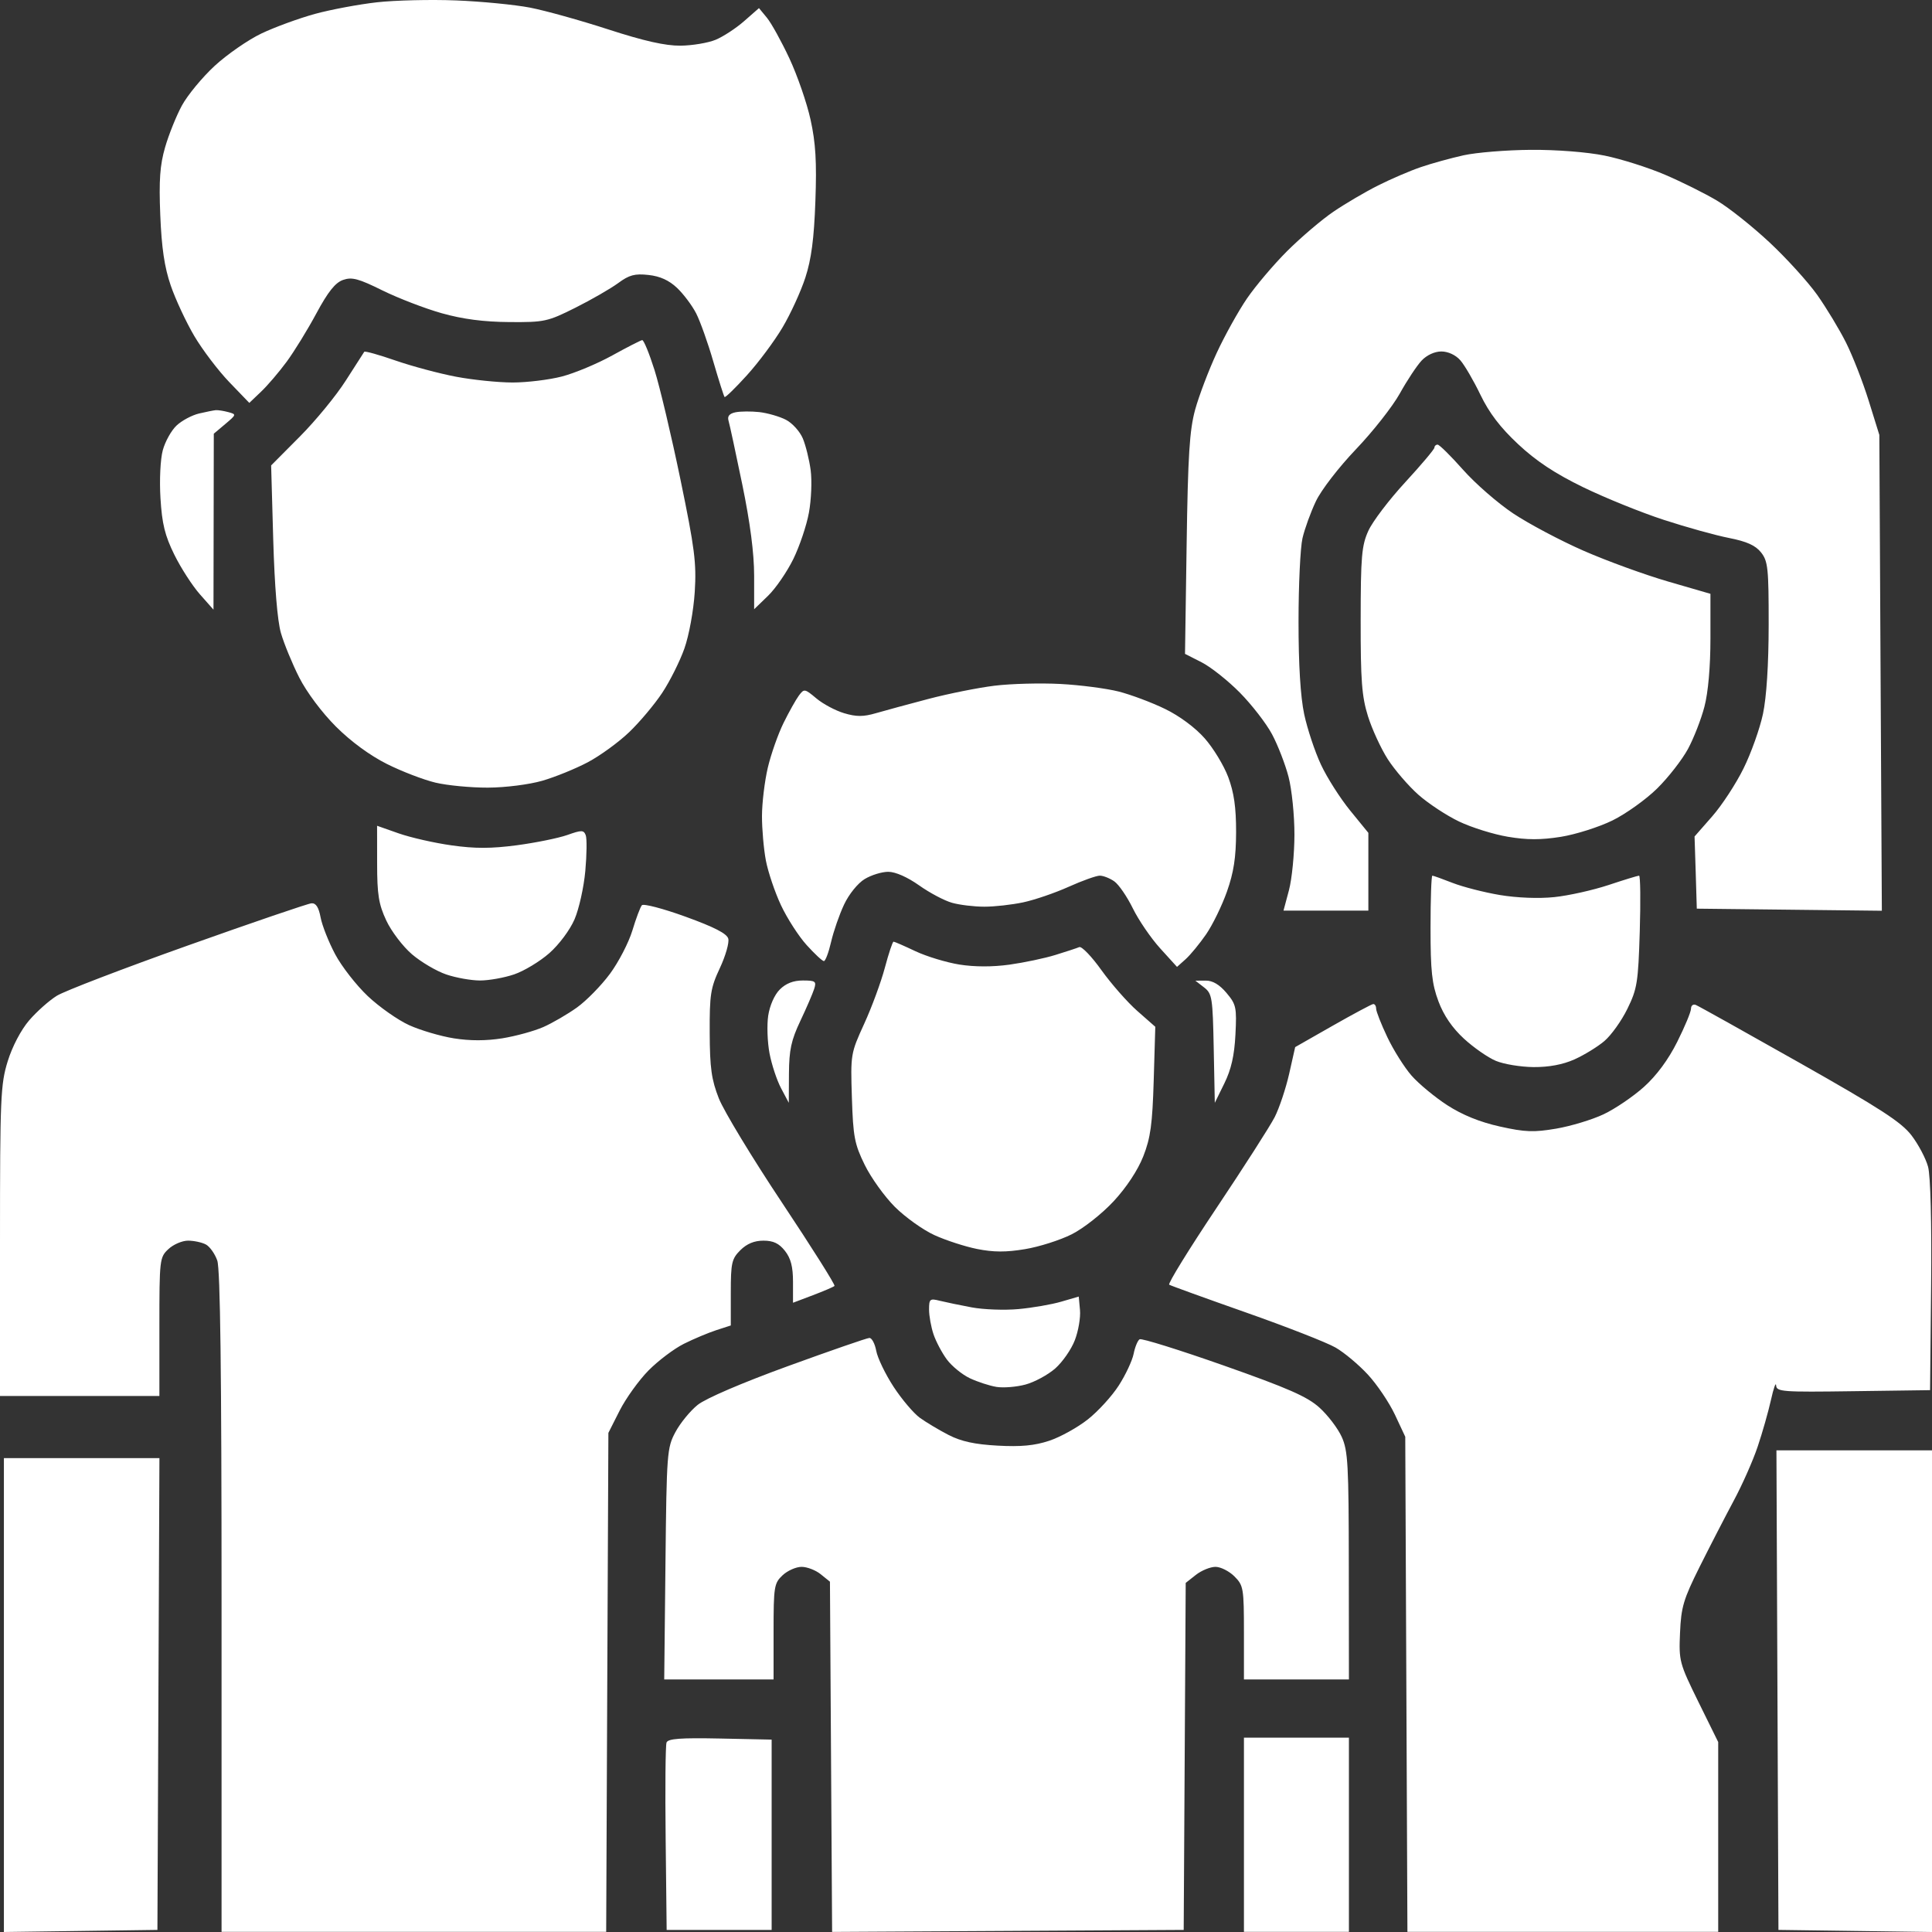 <svg width="50" height="50" viewBox="0 0 50 50" fill="none" xmlns="http://www.w3.org/2000/svg">
<rect x="0" y="0" width="50" height="50" fill="#333333" stroke="none"/>
<path fill-rule="evenodd" clip-rule="evenodd" d="M9.759 0.059C9.288 0.112 8.564 0.247 8.15 0.36C7.736 0.474 7.114 0.701 6.767 0.866C6.421 1.031 5.875 1.41 5.554 1.706C5.233 2.003 4.852 2.465 4.707 2.732C4.563 2.998 4.367 3.484 4.273 3.811C4.139 4.273 4.111 4.663 4.148 5.569C4.182 6.412 4.256 6.915 4.418 7.387C4.541 7.746 4.815 8.334 5.027 8.694C5.239 9.053 5.647 9.59 5.932 9.887L6.452 10.427L6.755 10.138C6.923 9.979 7.22 9.631 7.417 9.364C7.614 9.097 7.961 8.533 8.188 8.11C8.489 7.551 8.677 7.315 8.877 7.245C9.107 7.164 9.277 7.209 9.899 7.517C10.31 7.719 11.001 7.985 11.434 8.107C11.98 8.26 12.518 8.33 13.179 8.335C14.089 8.342 14.171 8.324 14.889 7.965C15.304 7.757 15.802 7.47 15.996 7.328C16.284 7.115 16.428 7.077 16.783 7.116C17.081 7.148 17.314 7.254 17.522 7.451C17.689 7.609 17.911 7.905 18.016 8.109C18.12 8.312 18.321 8.874 18.461 9.359C18.602 9.843 18.733 10.255 18.752 10.274C18.772 10.294 19.032 10.041 19.33 9.712C19.628 9.384 20.042 8.828 20.25 8.477C20.459 8.126 20.725 7.545 20.842 7.186C20.998 6.706 21.067 6.181 21.102 5.208C21.139 4.188 21.11 3.701 20.977 3.097C20.883 2.666 20.635 1.951 20.428 1.508C20.221 1.066 19.959 0.593 19.846 0.457L19.642 0.21L19.26 0.545C19.05 0.73 18.718 0.947 18.522 1.029C18.327 1.11 17.916 1.179 17.61 1.182C17.217 1.185 16.666 1.061 15.745 0.762C15.025 0.528 14.112 0.274 13.716 0.197C13.319 0.121 12.459 0.037 11.804 0.011C11.149 -0.015 10.229 0.007 9.759 0.059ZM37.877 4.019C37.545 4.093 37.047 4.23 36.771 4.325C36.494 4.419 35.996 4.633 35.664 4.8C35.332 4.967 34.811 5.273 34.507 5.48C34.203 5.687 33.666 6.145 33.313 6.496C32.961 6.848 32.492 7.402 32.27 7.727C32.048 8.052 31.696 8.685 31.488 9.134C31.28 9.583 31.029 10.244 30.93 10.603C30.785 11.135 30.744 11.78 30.71 14.089L30.668 16.922L31.099 17.141C31.336 17.262 31.781 17.615 32.088 17.926C32.395 18.237 32.77 18.721 32.92 19.002C33.07 19.282 33.262 19.778 33.347 20.103C33.432 20.428 33.501 21.103 33.5 21.603C33.499 22.102 33.435 22.749 33.358 23.039L33.217 23.566H34.315H35.413V22.56V21.554L34.943 20.978C34.685 20.661 34.344 20.127 34.187 19.79C34.029 19.453 33.834 18.865 33.752 18.483C33.656 18.028 33.605 17.199 33.606 16.08C33.606 15.14 33.652 14.173 33.708 13.93C33.764 13.688 33.92 13.257 34.055 12.973C34.192 12.683 34.648 12.092 35.092 11.627C35.528 11.171 36.039 10.522 36.227 10.184C36.415 9.845 36.669 9.462 36.791 9.332C36.924 9.19 37.128 9.096 37.302 9.096C37.475 9.096 37.671 9.186 37.791 9.322C37.901 9.446 38.136 9.848 38.313 10.216C38.54 10.687 38.827 11.064 39.291 11.497C39.759 11.934 40.242 12.254 40.974 12.61C41.54 12.885 42.478 13.265 43.059 13.454C43.641 13.644 44.401 13.855 44.748 13.923C45.209 14.014 45.432 14.115 45.577 14.298C45.755 14.524 45.774 14.71 45.773 16.169C45.772 17.197 45.718 18.04 45.625 18.479C45.544 18.858 45.318 19.493 45.122 19.888C44.927 20.284 44.562 20.842 44.311 21.128L43.855 21.648L43.885 22.582L43.913 23.516L46.308 23.543L48.702 23.57L48.669 17.413L48.637 11.256L48.362 10.372C48.211 9.886 47.946 9.208 47.774 8.865C47.602 8.522 47.266 7.967 47.028 7.63C46.789 7.295 46.235 6.684 45.796 6.274C45.357 5.864 44.746 5.377 44.437 5.193C44.129 5.009 43.523 4.707 43.09 4.522C42.658 4.337 41.955 4.114 41.528 4.027C41.073 3.935 40.284 3.873 39.617 3.878C38.992 3.882 38.209 3.946 37.877 4.019ZM15.845 9.199C15.458 9.413 14.871 9.658 14.541 9.744C14.211 9.829 13.638 9.899 13.267 9.899C12.897 9.899 12.238 9.832 11.805 9.75C11.371 9.668 10.665 9.479 10.237 9.331C9.808 9.182 9.444 9.08 9.427 9.104C9.41 9.127 9.195 9.462 8.949 9.849C8.703 10.236 8.168 10.888 7.759 11.299L7.017 12.045L7.071 13.962C7.106 15.17 7.179 16.065 7.27 16.381C7.35 16.658 7.563 17.176 7.744 17.534C7.937 17.914 8.33 18.44 8.693 18.803C9.081 19.191 9.576 19.553 10.014 19.772C10.399 19.965 10.963 20.181 11.268 20.254C11.572 20.327 12.183 20.385 12.626 20.384C13.08 20.382 13.693 20.304 14.034 20.206C14.366 20.11 14.897 19.894 15.214 19.726C15.531 19.558 16.011 19.209 16.282 18.949C16.553 18.69 16.938 18.232 17.137 17.932C17.336 17.632 17.595 17.115 17.712 16.783C17.832 16.444 17.949 15.804 17.98 15.32C18.027 14.571 17.979 14.195 17.61 12.41C17.377 11.283 17.075 10.008 16.939 9.577C16.803 9.147 16.66 8.798 16.62 8.802C16.581 8.807 16.232 8.985 15.845 9.199ZM5.149 10.702C4.966 10.746 4.705 10.885 4.57 11.012C4.434 11.139 4.274 11.427 4.213 11.652C4.15 11.882 4.124 12.424 4.153 12.895C4.193 13.557 4.268 13.861 4.512 14.356C4.681 14.699 4.979 15.16 5.172 15.379L5.525 15.778L5.529 13.501L5.533 11.224L5.83 10.974C6.121 10.729 6.123 10.723 5.906 10.665C5.784 10.632 5.639 10.61 5.583 10.615C5.528 10.62 5.333 10.659 5.149 10.702ZM19.035 10.67C18.876 10.703 18.82 10.771 18.854 10.887C18.882 10.979 19.042 11.724 19.211 12.542C19.414 13.527 19.517 14.321 19.517 14.898V15.767L19.875 15.421C20.072 15.231 20.366 14.803 20.529 14.472C20.692 14.14 20.875 13.598 20.935 13.266C20.996 12.935 21.016 12.441 20.98 12.169C20.944 11.897 20.852 11.527 20.777 11.347C20.701 11.166 20.505 10.949 20.34 10.864C20.176 10.779 19.867 10.69 19.653 10.665C19.44 10.642 19.162 10.644 19.035 10.67ZM37.123 11.584C37.123 11.626 36.782 12.03 36.366 12.482C35.95 12.933 35.521 13.498 35.413 13.737C35.24 14.117 35.215 14.401 35.214 16.046C35.212 17.608 35.243 18.023 35.402 18.533C35.507 18.869 35.738 19.371 35.916 19.649C36.095 19.926 36.45 20.339 36.707 20.567C36.963 20.794 37.438 21.107 37.761 21.261C38.085 21.416 38.652 21.593 39.022 21.655C39.518 21.739 39.879 21.739 40.395 21.657C40.781 21.595 41.382 21.404 41.731 21.233C42.08 21.061 42.601 20.688 42.888 20.405C43.175 20.122 43.533 19.662 43.684 19.384C43.834 19.106 44.027 18.612 44.111 18.287C44.207 17.921 44.266 17.253 44.266 16.532V15.368L43.174 15.051C42.574 14.877 41.59 14.519 40.989 14.256C40.387 13.993 39.566 13.557 39.163 13.289C38.76 13.02 38.174 12.509 37.86 12.153C37.545 11.798 37.251 11.507 37.205 11.507C37.16 11.507 37.123 11.542 37.123 11.584ZM25.739 17.746C25.315 17.798 24.546 17.952 24.029 18.088C23.512 18.224 22.9 18.39 22.669 18.457C22.342 18.552 22.162 18.552 21.844 18.457C21.62 18.39 21.298 18.218 21.127 18.074C20.826 17.822 20.811 17.819 20.675 18.001C20.598 18.105 20.419 18.424 20.278 18.71C20.137 18.996 19.954 19.516 19.871 19.866C19.789 20.215 19.721 20.778 19.72 21.116C19.719 21.454 19.765 21.974 19.821 22.271C19.878 22.568 20.053 23.089 20.212 23.428C20.371 23.766 20.669 24.23 20.876 24.458C21.082 24.686 21.283 24.873 21.322 24.873C21.362 24.873 21.446 24.649 21.509 24.376C21.572 24.102 21.723 23.667 21.845 23.409C21.969 23.144 22.2 22.858 22.376 22.751C22.546 22.647 22.822 22.562 22.988 22.562C23.173 22.562 23.483 22.699 23.786 22.913C24.059 23.107 24.443 23.31 24.641 23.365C24.838 23.42 25.213 23.465 25.473 23.465C25.733 23.466 26.186 23.415 26.479 23.353C26.772 23.291 27.301 23.11 27.655 22.951C28.008 22.792 28.372 22.662 28.462 22.662C28.553 22.662 28.722 22.728 28.837 22.809C28.953 22.89 29.169 23.205 29.318 23.509C29.467 23.813 29.785 24.278 30.025 24.543L30.461 25.023L30.685 24.823C30.808 24.712 31.046 24.423 31.214 24.18C31.381 23.937 31.624 23.44 31.753 23.075C31.929 22.577 31.988 22.192 31.99 21.535C31.991 20.897 31.936 20.512 31.787 20.113C31.675 19.813 31.401 19.361 31.178 19.109C30.936 18.833 30.525 18.528 30.151 18.347C29.808 18.18 29.268 17.978 28.952 17.897C28.635 17.817 27.956 17.728 27.443 17.701C26.929 17.674 26.163 17.694 25.739 17.746ZM9.76 22.343C9.76 23.152 9.8 23.401 9.997 23.823C10.128 24.103 10.427 24.496 10.662 24.697C10.897 24.898 11.296 25.133 11.549 25.219C11.801 25.305 12.195 25.375 12.425 25.375C12.654 25.375 13.051 25.304 13.306 25.217C13.562 25.13 13.971 24.883 14.216 24.668C14.468 24.446 14.75 24.068 14.869 23.792C14.984 23.525 15.11 22.961 15.148 22.538C15.186 22.116 15.191 21.701 15.159 21.616C15.106 21.479 15.053 21.478 14.681 21.61C14.45 21.691 13.864 21.81 13.377 21.875C12.711 21.963 12.293 21.964 11.686 21.878C11.243 21.816 10.628 21.676 10.319 21.568L9.759 21.371L9.76 22.343ZM37.022 24.015C37.022 25.13 37.058 25.464 37.227 25.915C37.363 26.279 37.584 26.602 37.887 26.881C38.137 27.111 38.509 27.37 38.713 27.455C38.917 27.541 39.356 27.613 39.688 27.616C40.085 27.619 40.447 27.551 40.745 27.418C40.993 27.307 41.342 27.094 41.519 26.944C41.696 26.795 41.965 26.419 42.117 26.108C42.37 25.592 42.397 25.424 42.437 24.103C42.461 23.311 42.453 22.662 42.419 22.662C42.386 22.662 42.029 22.771 41.627 22.905C41.224 23.038 40.594 23.179 40.226 23.217C39.823 23.259 39.262 23.237 38.817 23.163C38.411 23.095 37.862 22.954 37.597 22.851C37.332 22.747 37.094 22.662 37.069 22.662C37.043 22.662 37.022 23.271 37.022 24.015ZM4.863 24.469C3.194 25.063 1.667 25.648 1.47 25.771C1.272 25.893 0.95 26.18 0.754 26.408C0.542 26.655 0.317 27.085 0.199 27.467C0.015 28.062 0 28.41 0 32.119V36.128H2.062H4.125V34.337C4.125 32.594 4.131 32.539 4.358 32.327C4.486 32.206 4.715 32.108 4.867 32.108C5.019 32.108 5.227 32.153 5.328 32.207C5.429 32.261 5.562 32.448 5.623 32.623C5.701 32.846 5.734 35.502 5.734 41.469V49.996H10.711H15.688L15.716 43.539L15.745 37.083L16.037 36.505C16.199 36.187 16.534 35.721 16.783 35.468C17.032 35.216 17.444 34.905 17.698 34.778C17.951 34.651 18.329 34.493 18.536 34.425L18.913 34.303V33.453C18.913 32.683 18.937 32.578 19.16 32.355C19.328 32.188 19.52 32.108 19.757 32.108C20.014 32.108 20.161 32.178 20.315 32.373C20.467 32.566 20.523 32.784 20.523 33.176V33.715L21.038 33.52C21.32 33.413 21.572 33.305 21.597 33.28C21.622 33.255 21.011 32.286 20.24 31.127C19.468 29.968 18.733 28.753 18.604 28.428C18.413 27.942 18.371 27.642 18.367 26.732C18.363 25.739 18.389 25.568 18.63 25.054C18.777 24.739 18.875 24.398 18.848 24.294C18.814 24.162 18.49 23.995 17.742 23.724C17.16 23.513 16.651 23.38 16.611 23.428C16.57 23.477 16.459 23.772 16.365 24.084C16.27 24.396 16.009 24.9 15.784 25.204C15.559 25.508 15.175 25.899 14.933 26.073C14.69 26.247 14.298 26.475 14.061 26.58C13.824 26.684 13.348 26.815 13.002 26.871C12.583 26.938 12.165 26.939 11.745 26.872C11.4 26.817 10.879 26.663 10.588 26.531C10.298 26.399 9.817 26.061 9.519 25.78C9.222 25.499 8.841 25.011 8.673 24.694C8.505 24.378 8.336 23.95 8.297 23.742C8.248 23.481 8.177 23.369 8.062 23.377C7.972 23.383 6.532 23.875 4.863 24.469ZM22.9 25.045C22.801 25.416 22.561 26.069 22.365 26.496C22.015 27.262 22.011 27.286 22.047 28.409C22.079 29.422 22.116 29.611 22.379 30.147C22.541 30.478 22.892 30.967 23.159 31.234C23.426 31.5 23.886 31.829 24.181 31.964C24.476 32.099 24.974 32.261 25.289 32.324C25.71 32.408 26.036 32.41 26.526 32.328C26.892 32.268 27.438 32.094 27.739 31.942C28.046 31.786 28.521 31.411 28.823 31.086C29.152 30.731 29.448 30.283 29.588 29.926C29.776 29.448 29.824 29.097 29.858 27.959L29.899 26.573L29.434 26.164C29.178 25.939 28.761 25.464 28.506 25.109C28.252 24.753 27.993 24.484 27.931 24.511C27.868 24.538 27.59 24.629 27.314 24.714C27.037 24.8 26.502 24.912 26.125 24.965C25.685 25.026 25.22 25.025 24.826 24.962C24.488 24.907 23.978 24.752 23.691 24.617C23.404 24.481 23.15 24.37 23.125 24.37C23.1 24.37 22.999 24.674 22.9 25.045ZM20.181 25.608C20.043 25.745 19.921 26.023 19.881 26.286C19.845 26.531 19.86 26.969 19.915 27.259C19.97 27.549 20.104 27.956 20.214 28.163L20.414 28.541L20.418 27.787C20.422 27.171 20.476 26.922 20.713 26.421C20.872 26.085 21.033 25.712 21.071 25.592C21.133 25.397 21.104 25.375 20.777 25.375C20.531 25.375 20.338 25.451 20.181 25.608ZM31.16 25.553C31.37 25.716 31.385 25.815 31.411 27.134L31.439 28.541L31.686 28.038C31.863 27.678 31.945 27.321 31.973 26.776C32.009 26.07 31.992 25.994 31.741 25.696C31.56 25.481 31.383 25.376 31.203 25.378L30.936 25.38L31.16 25.553ZM34.491 26.545L33.519 27.099L33.363 27.792C33.276 28.173 33.108 28.677 32.989 28.911C32.869 29.145 32.189 30.206 31.478 31.27C30.767 32.334 30.218 33.224 30.259 33.248C30.299 33.273 31.192 33.596 32.243 33.966C33.295 34.336 34.339 34.745 34.563 34.874C34.788 35.003 35.165 35.319 35.402 35.576C35.639 35.832 35.953 36.299 36.101 36.613L36.368 37.183L36.396 43.589L36.424 49.996H40.446H44.467V47.54V45.084L43.956 44.048C43.462 43.043 43.447 42.989 43.479 42.256C43.507 41.591 43.568 41.388 43.987 40.548C44.249 40.024 44.645 39.256 44.867 38.841C45.09 38.427 45.37 37.794 45.49 37.434C45.611 37.075 45.765 36.532 45.833 36.228C45.9 35.924 45.96 35.756 45.966 35.854C45.975 36.019 46.121 36.03 47.963 36.004L49.95 35.977L49.977 33.281C49.993 31.635 49.962 30.433 49.898 30.195C49.84 29.981 49.647 29.615 49.469 29.383C49.206 29.04 48.663 28.688 46.58 27.51C45.169 26.712 43.958 26.036 43.888 26.008C43.819 25.98 43.763 26.023 43.763 26.105C43.763 26.186 43.602 26.573 43.406 26.964C43.176 27.424 42.871 27.836 42.545 28.129C42.268 28.378 41.798 28.697 41.502 28.837C41.206 28.977 40.654 29.144 40.275 29.209C39.692 29.308 39.47 29.3 38.815 29.154C38.301 29.04 37.848 28.856 37.457 28.604C37.135 28.395 36.718 28.05 36.531 27.837C36.345 27.624 36.062 27.175 35.903 26.839C35.744 26.504 35.614 26.173 35.614 26.104C35.614 26.035 35.58 25.981 35.538 25.985C35.497 25.989 35.026 26.241 34.491 26.545ZM27.465 33.687C27.216 33.76 26.718 33.846 26.358 33.879C25.998 33.912 25.454 33.892 25.148 33.835C24.843 33.778 24.469 33.7 24.318 33.663C24.066 33.599 24.044 33.618 24.044 33.891C24.044 34.055 24.096 34.342 24.159 34.53C24.222 34.718 24.378 35.012 24.505 35.184C24.633 35.356 24.9 35.574 25.1 35.669C25.3 35.763 25.61 35.864 25.788 35.893C25.967 35.922 26.305 35.895 26.539 35.832C26.773 35.769 27.119 35.582 27.309 35.416C27.498 35.249 27.727 34.92 27.817 34.683C27.908 34.447 27.968 34.096 27.95 33.904L27.918 33.555L27.465 33.687ZM20.395 35.354C19.203 35.788 18.266 36.19 18.056 36.358C17.863 36.513 17.604 36.83 17.48 37.062C17.262 37.468 17.252 37.599 17.222 40.474L17.19 43.464H18.605H20.02V42.225C20.02 41.06 20.034 40.974 20.253 40.768C20.381 40.648 20.602 40.55 20.745 40.55C20.887 40.55 21.111 40.636 21.241 40.742L21.479 40.934L21.507 45.466L21.535 49.998L26.084 49.972L30.634 49.946L30.66 45.455L30.686 40.965L30.95 40.757C31.096 40.643 31.323 40.55 31.457 40.55C31.59 40.55 31.81 40.661 31.946 40.796C32.181 41.031 32.193 41.102 32.193 42.253V43.464H33.551H34.91L34.907 40.524C34.905 37.898 34.886 37.542 34.722 37.183C34.621 36.962 34.362 36.622 34.145 36.427C33.831 36.144 33.337 35.927 31.669 35.339C30.522 34.935 29.544 34.63 29.494 34.66C29.443 34.691 29.373 34.861 29.338 35.038C29.302 35.215 29.13 35.583 28.954 35.856C28.779 36.13 28.418 36.525 28.153 36.734C27.887 36.944 27.438 37.193 27.153 37.287C26.774 37.413 26.419 37.446 25.818 37.413C25.227 37.381 24.875 37.304 24.55 37.137C24.303 37.01 23.968 36.809 23.806 36.693C23.644 36.575 23.338 36.214 23.126 35.89C22.914 35.565 22.712 35.147 22.677 34.96C22.642 34.773 22.562 34.623 22.499 34.626C22.436 34.628 21.489 34.956 20.395 35.354ZM46 43.74L46.026 49.946L48.013 49.973L50 50V43.767V37.535H47.987H45.974L46 43.74ZM0.101 43.868V50L2.088 49.973L4.074 49.946L4.1 43.841L4.126 37.736H2.113H0.101V43.868ZM17.25 45.096C17.222 45.168 17.212 46.288 17.227 47.586L17.253 49.946H18.612H19.97V47.483V45.021L18.635 44.993C17.612 44.972 17.288 44.996 17.25 45.096ZM32.193 47.483V49.996H33.551H34.91V47.483V44.971H33.551H32.193V47.483Z" fill="white"/>
</svg>
